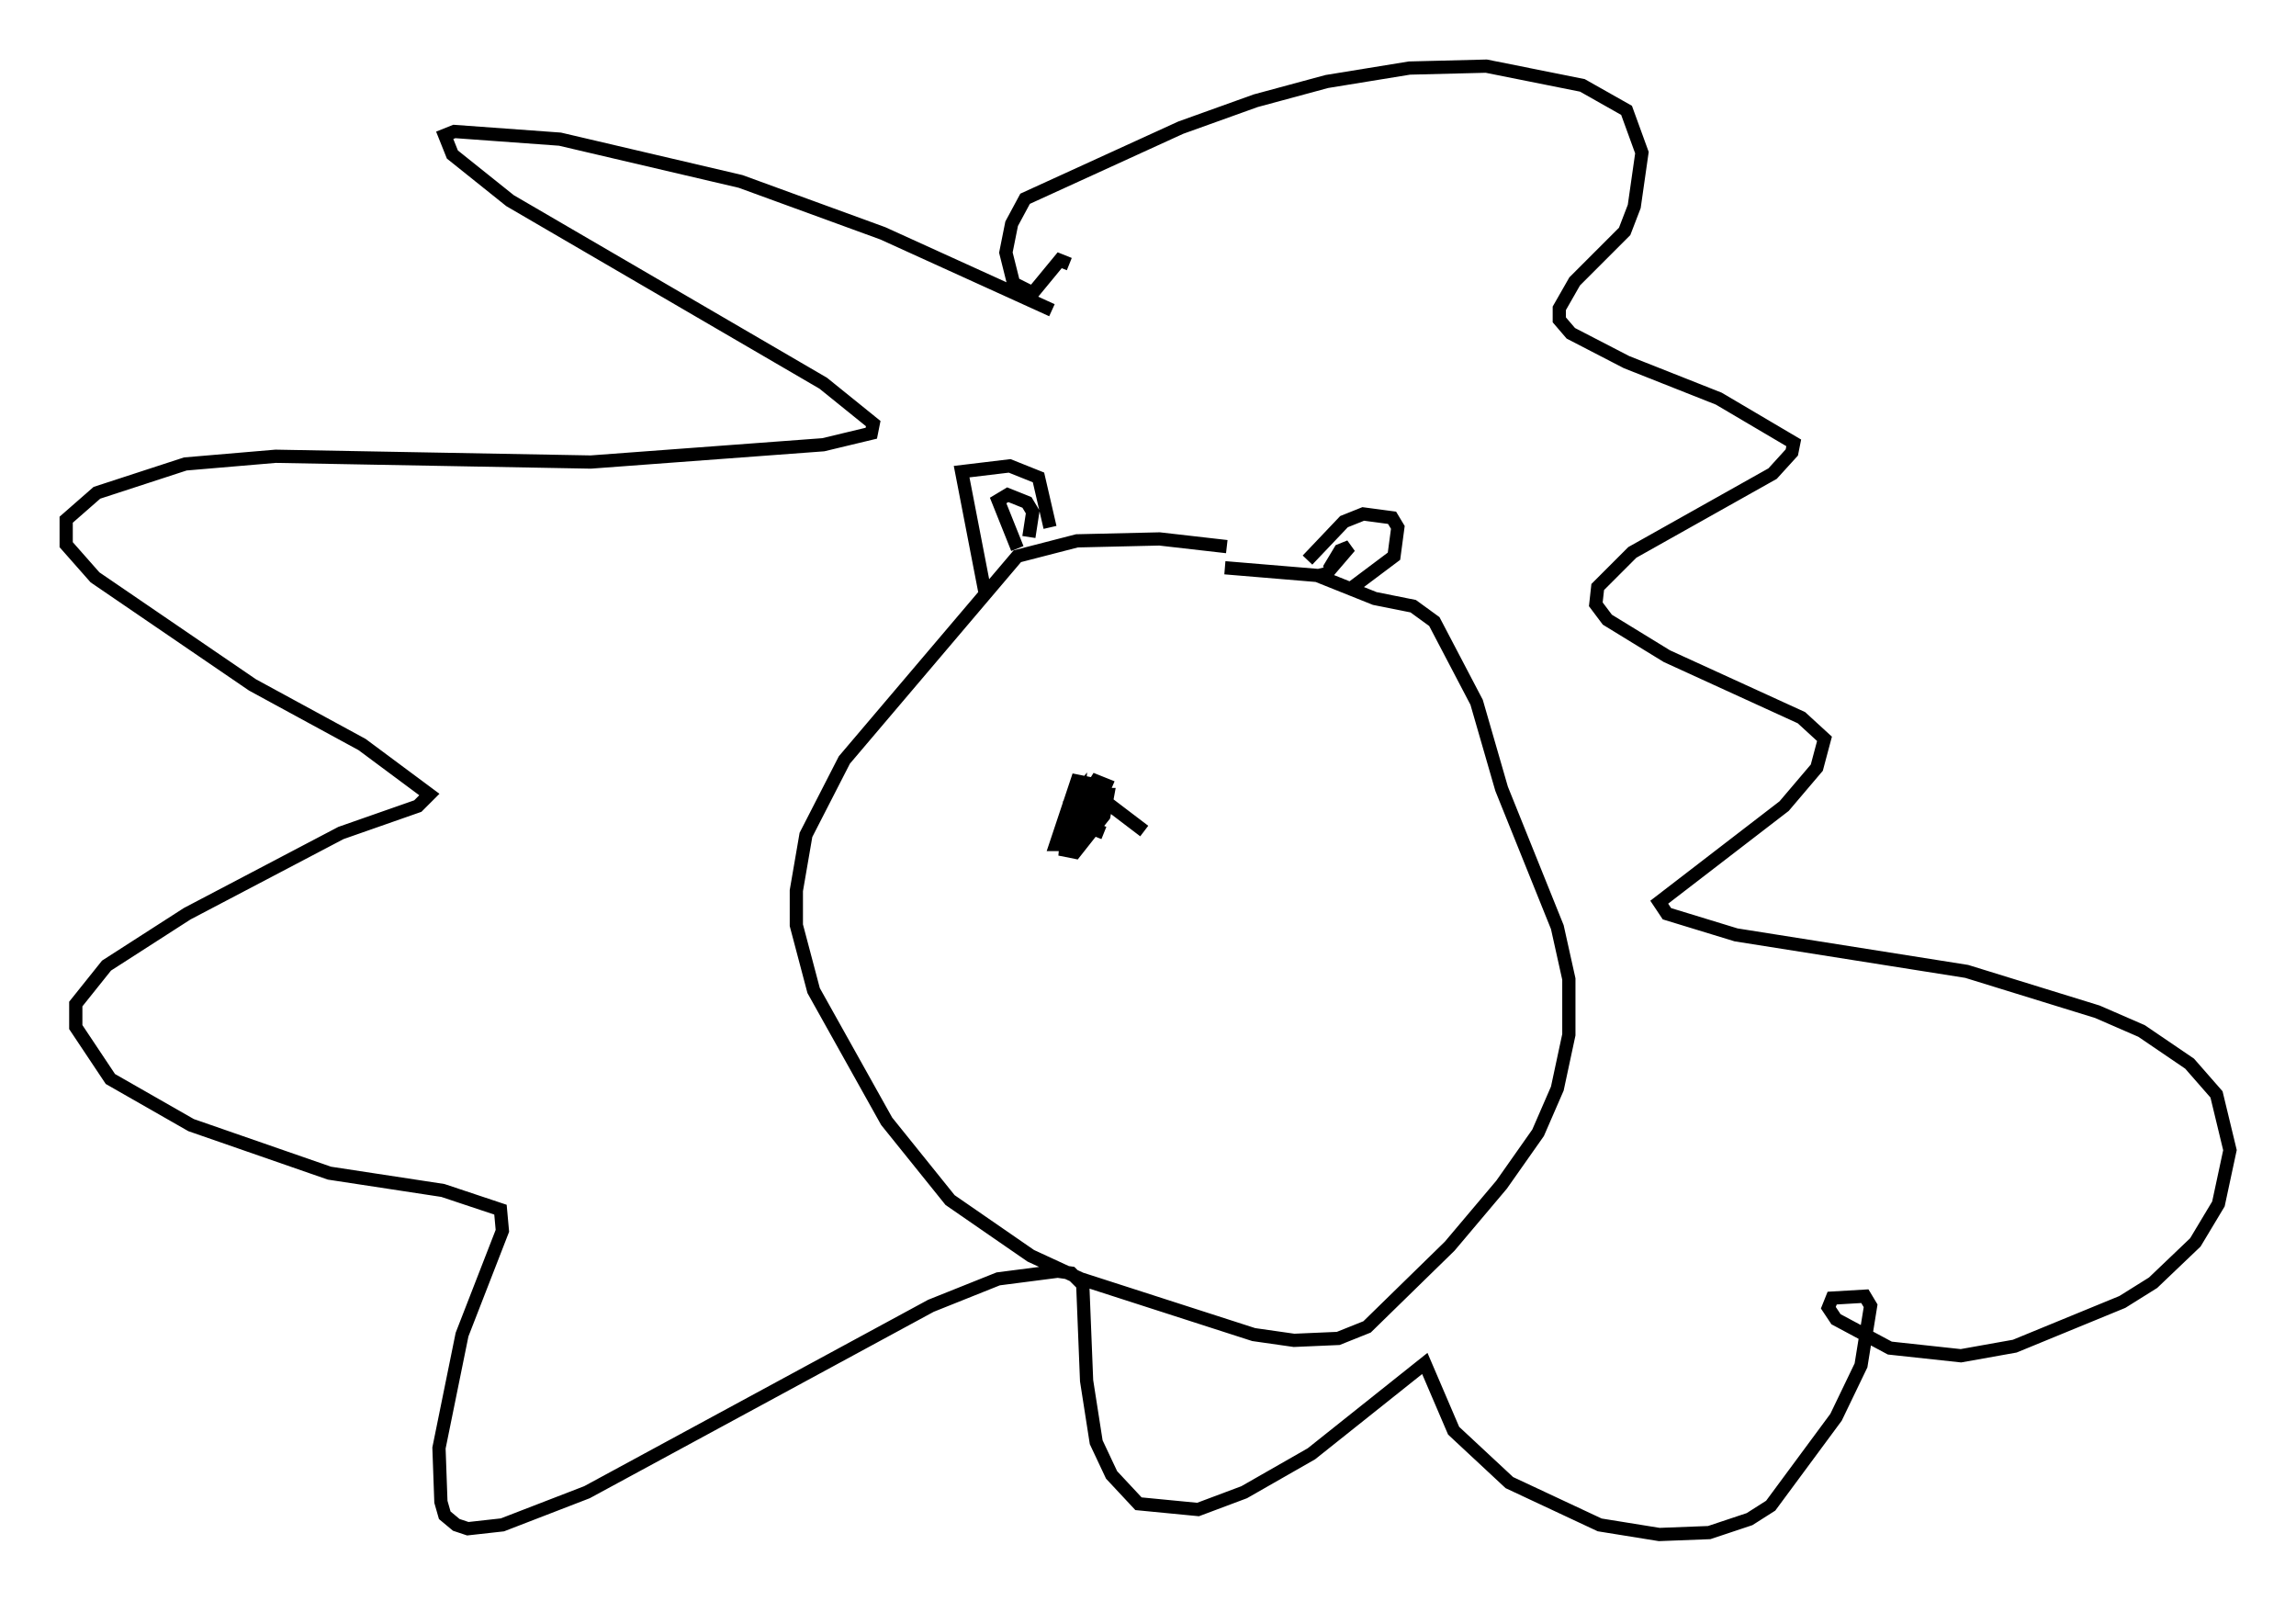 <?xml version="1.0" encoding="utf-8" ?>
<svg baseProfile="full" height="120.972" version="1.1" width="173.553" xmlns="http://www.w3.org/2000/svg" xmlns:ev="http://www.w3.org/2001/xml-events" xmlns:xlink="http://www.w3.org/1999/xlink"><defs /><rect fill="white" height="120.972" width="173.553" x="0" y="0" /><path d="M97.961, 43.056 m-5.229, -1.743 l-5.084, -0.581 -6.246, 0.145 l-4.503, 1.162 -13.073, 15.397 l-2.905, 5.665 -0.726, 4.212 l0.0, 2.615 1.307, 4.939 l5.52, 9.877 4.793, 5.955 l6.101, 4.212 3.777, 1.743 l13.073, 4.212 3.05, 0.436 l3.341, -0.145 2.179, -0.872 l6.246, -6.101 3.922, -4.648 l2.76, -3.922 1.453, -3.341 l0.872, -4.067 0.0, -4.212 l-0.872, -3.922 -4.212, -10.458 l-1.888, -6.536 -3.196, -6.101 l-1.598, -1.162 -2.905, -0.581 l-4.358, -1.743 -6.972, -0.581 m-18.156, 1.743 l-1.743, -9.006 3.631, -0.436 l2.179, 0.872 0.872, 3.777 m-2.469, 1.598 l-1.453, -3.631 0.726, -0.436 l1.453, 0.581 0.436, 0.726 l-0.291, 1.888 m21.061, 1.743 l2.76, -2.905 1.453, -0.581 l2.179, 0.291 0.436, 0.726 l-0.291, 2.179 -3.486, 2.615 m-1.453, -1.598 l0.872, -1.453 0.726, -0.291 l-1.743, 2.034 -0.581, 0.145 m-20.19, -20.045 l-12.782, -5.81 -10.749, -3.922 l-13.654, -3.196 -7.989, -0.581 l-0.726, 0.291 0.581, 1.453 l4.358, 3.486 23.676, 13.799 l3.777, 3.05 -0.145, 0.726 l-3.631, 0.872 -17.575, 1.307 l-23.821, -0.436 -6.827, 0.581 l-6.682, 2.179 -2.324, 2.034 l0.0, 1.888 2.179, 2.469 l11.911, 8.134 8.279, 4.503 l5.084, 3.777 -0.872, 0.872 l-5.81, 2.034 -11.62, 6.101 l-6.101, 3.922 -2.324, 2.905 l0.0, 1.743 2.615, 3.922 l6.101, 3.486 10.458, 3.631 l8.57, 1.307 4.358, 1.453 l0.145, 1.598 -3.05, 7.844 l-1.743, 8.57 0.145, 4.067 l0.291, 1.017 0.872, 0.726 l0.872, 0.291 2.615, -0.291 l6.391, -2.469 26, -14.089 l5.084, -2.034 4.503, -0.581 l1.017, 0.145 0.872, 0.872 l0.291, 7.263 0.726, 4.648 l1.162, 2.469 2.034, 2.179 l4.503, 0.436 3.486, -1.307 l5.084, -2.905 8.57, -6.827 l2.179, 5.084 4.212, 3.922 l6.827, 3.196 4.503, 0.726 l3.777, -0.145 3.05, -1.017 l1.598, -1.017 4.939, -6.682 l1.888, -3.922 0.726, -4.503 l-0.436, -0.726 -2.469, 0.145 l-0.291, 0.726 0.581, 0.872 l4.067, 2.179 5.374, 0.581 l4.067, -0.726 8.134, -3.341 l2.324, -1.453 3.196, -3.05 l1.743, -2.905 0.872, -4.067 l-1.017, -4.212 -2.034, -2.324 l-3.631, -2.469 -3.341, -1.453 l-9.877, -3.05 -17.43, -2.76 l-5.229, -1.598 -0.581, -0.872 l9.441, -7.263 2.469, -2.905 l0.581, -2.179 -1.743, -1.598 l-10.168, -4.648 -4.503, -2.76 l-0.872, -1.162 0.145, -1.307 l2.615, -2.615 10.603, -5.955 l1.453, -1.598 0.145, -0.726 l-5.665, -3.341 -6.972, -2.76 l-4.212, -2.179 -0.872, -1.017 l0.0, -0.872 1.162, -2.034 l3.777, -3.777 0.726, -1.888 l0.581, -4.067 -1.162, -3.196 l-3.341, -1.888 -7.263, -1.453 l-5.81, 0.145 -6.246, 1.017 l-5.374, 1.453 -5.665, 2.034 l-11.765, 5.374 -1.017, 1.888 l-0.436, 2.179 0.581, 2.324 l1.453, 0.726 2.034, -2.469 l0.726, 0.291 m2.615, 42.994 l-0.726, -0.291 -0.581, -3.486 l-0.726, -0.145 -1.598, 4.793 l0.726, 0.0 1.017, -1.017 l1.598, -2.469 0.436, -1.017 l-0.726, -0.291 -1.453, 2.324 l0.0, -1.017 0.0, 1.453 l0.145, -1.888 -0.726, 0.872 l-0.291, 3.486 0.726, 0.145 l2.179, -2.76 0.291, -1.598 l-0.872, 0.0 3.631, 2.76 " fill="none" stroke="black" stroke-width="1" /></svg>